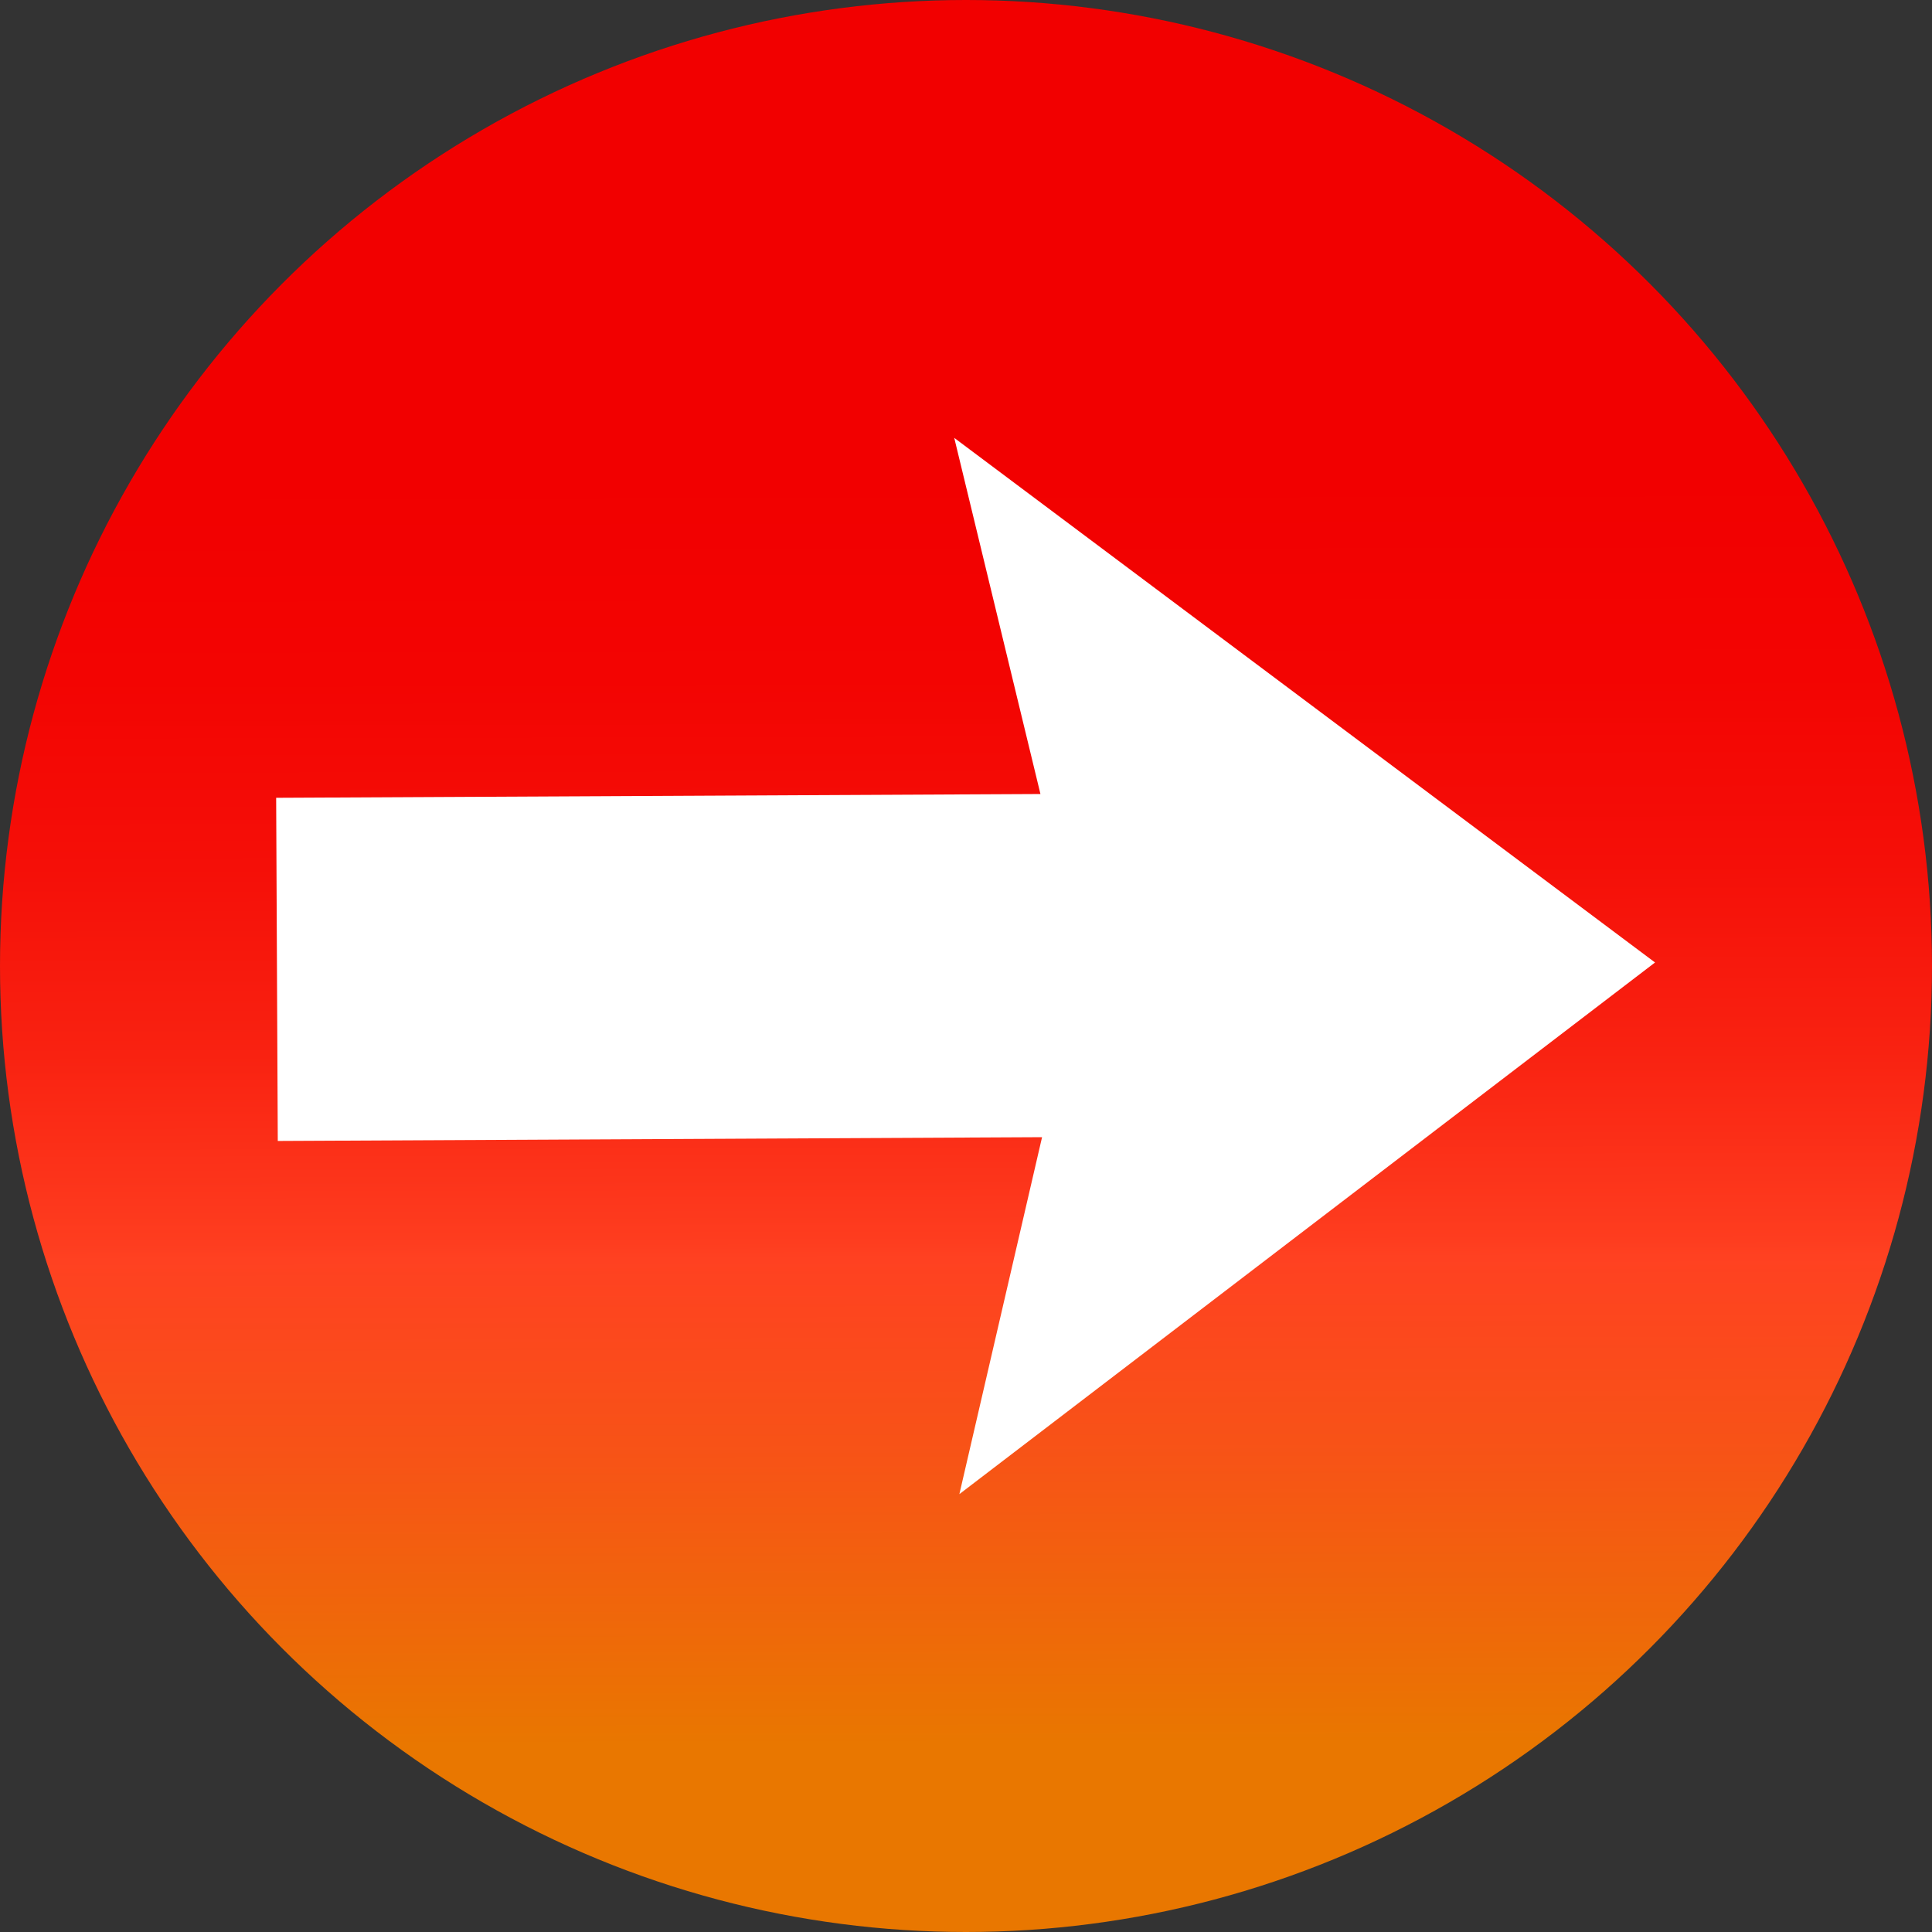 <svg xmlns="http://www.w3.org/2000/svg" xmlns:xlink="http://www.w3.org/1999/xlink" viewBox="0 0 143 143"><rect x="0" y="0" width="143" height="143" fill="#333333" stroke="none"/><defs><style>.cls-1{fill:url(#Degradado_sin_nombre_322);}.cls-2{fill:#fff;}</style><linearGradient id="Degradado_sin_nombre_322" x1="71.63" y1="129.14" x2="71.37" y2="12.88" gradientUnits="userSpaceOnUse"><stop offset="0" stop-color="#e97700"/><stop offset="0.18" stop-color="#f75416"/><stop offset="0.31" stop-color="#ff4121"/><stop offset="0.32" stop-color="#fe3d1f"/><stop offset="0.44" stop-color="#f92211"/><stop offset="0.56" stop-color="#f50f08"/><stop offset="0.68" stop-color="#f30402"/><stop offset="0.81" stop-color="#f20000"/></linearGradient></defs><g id="Capa_2" data-name="Capa 2"><g id="Capa_23" data-name="Capa 23"><circle class="cls-1" cx="71.5" cy="71.5" r="71.5"/><polygon class="cls-2" points="20.44 59.05 77.01 58.77 70.63 32.41 122.5 71.24 71.01 110.59 77.13 84.17 20.56 84.45 20.44 59.05"/></g></g></svg>